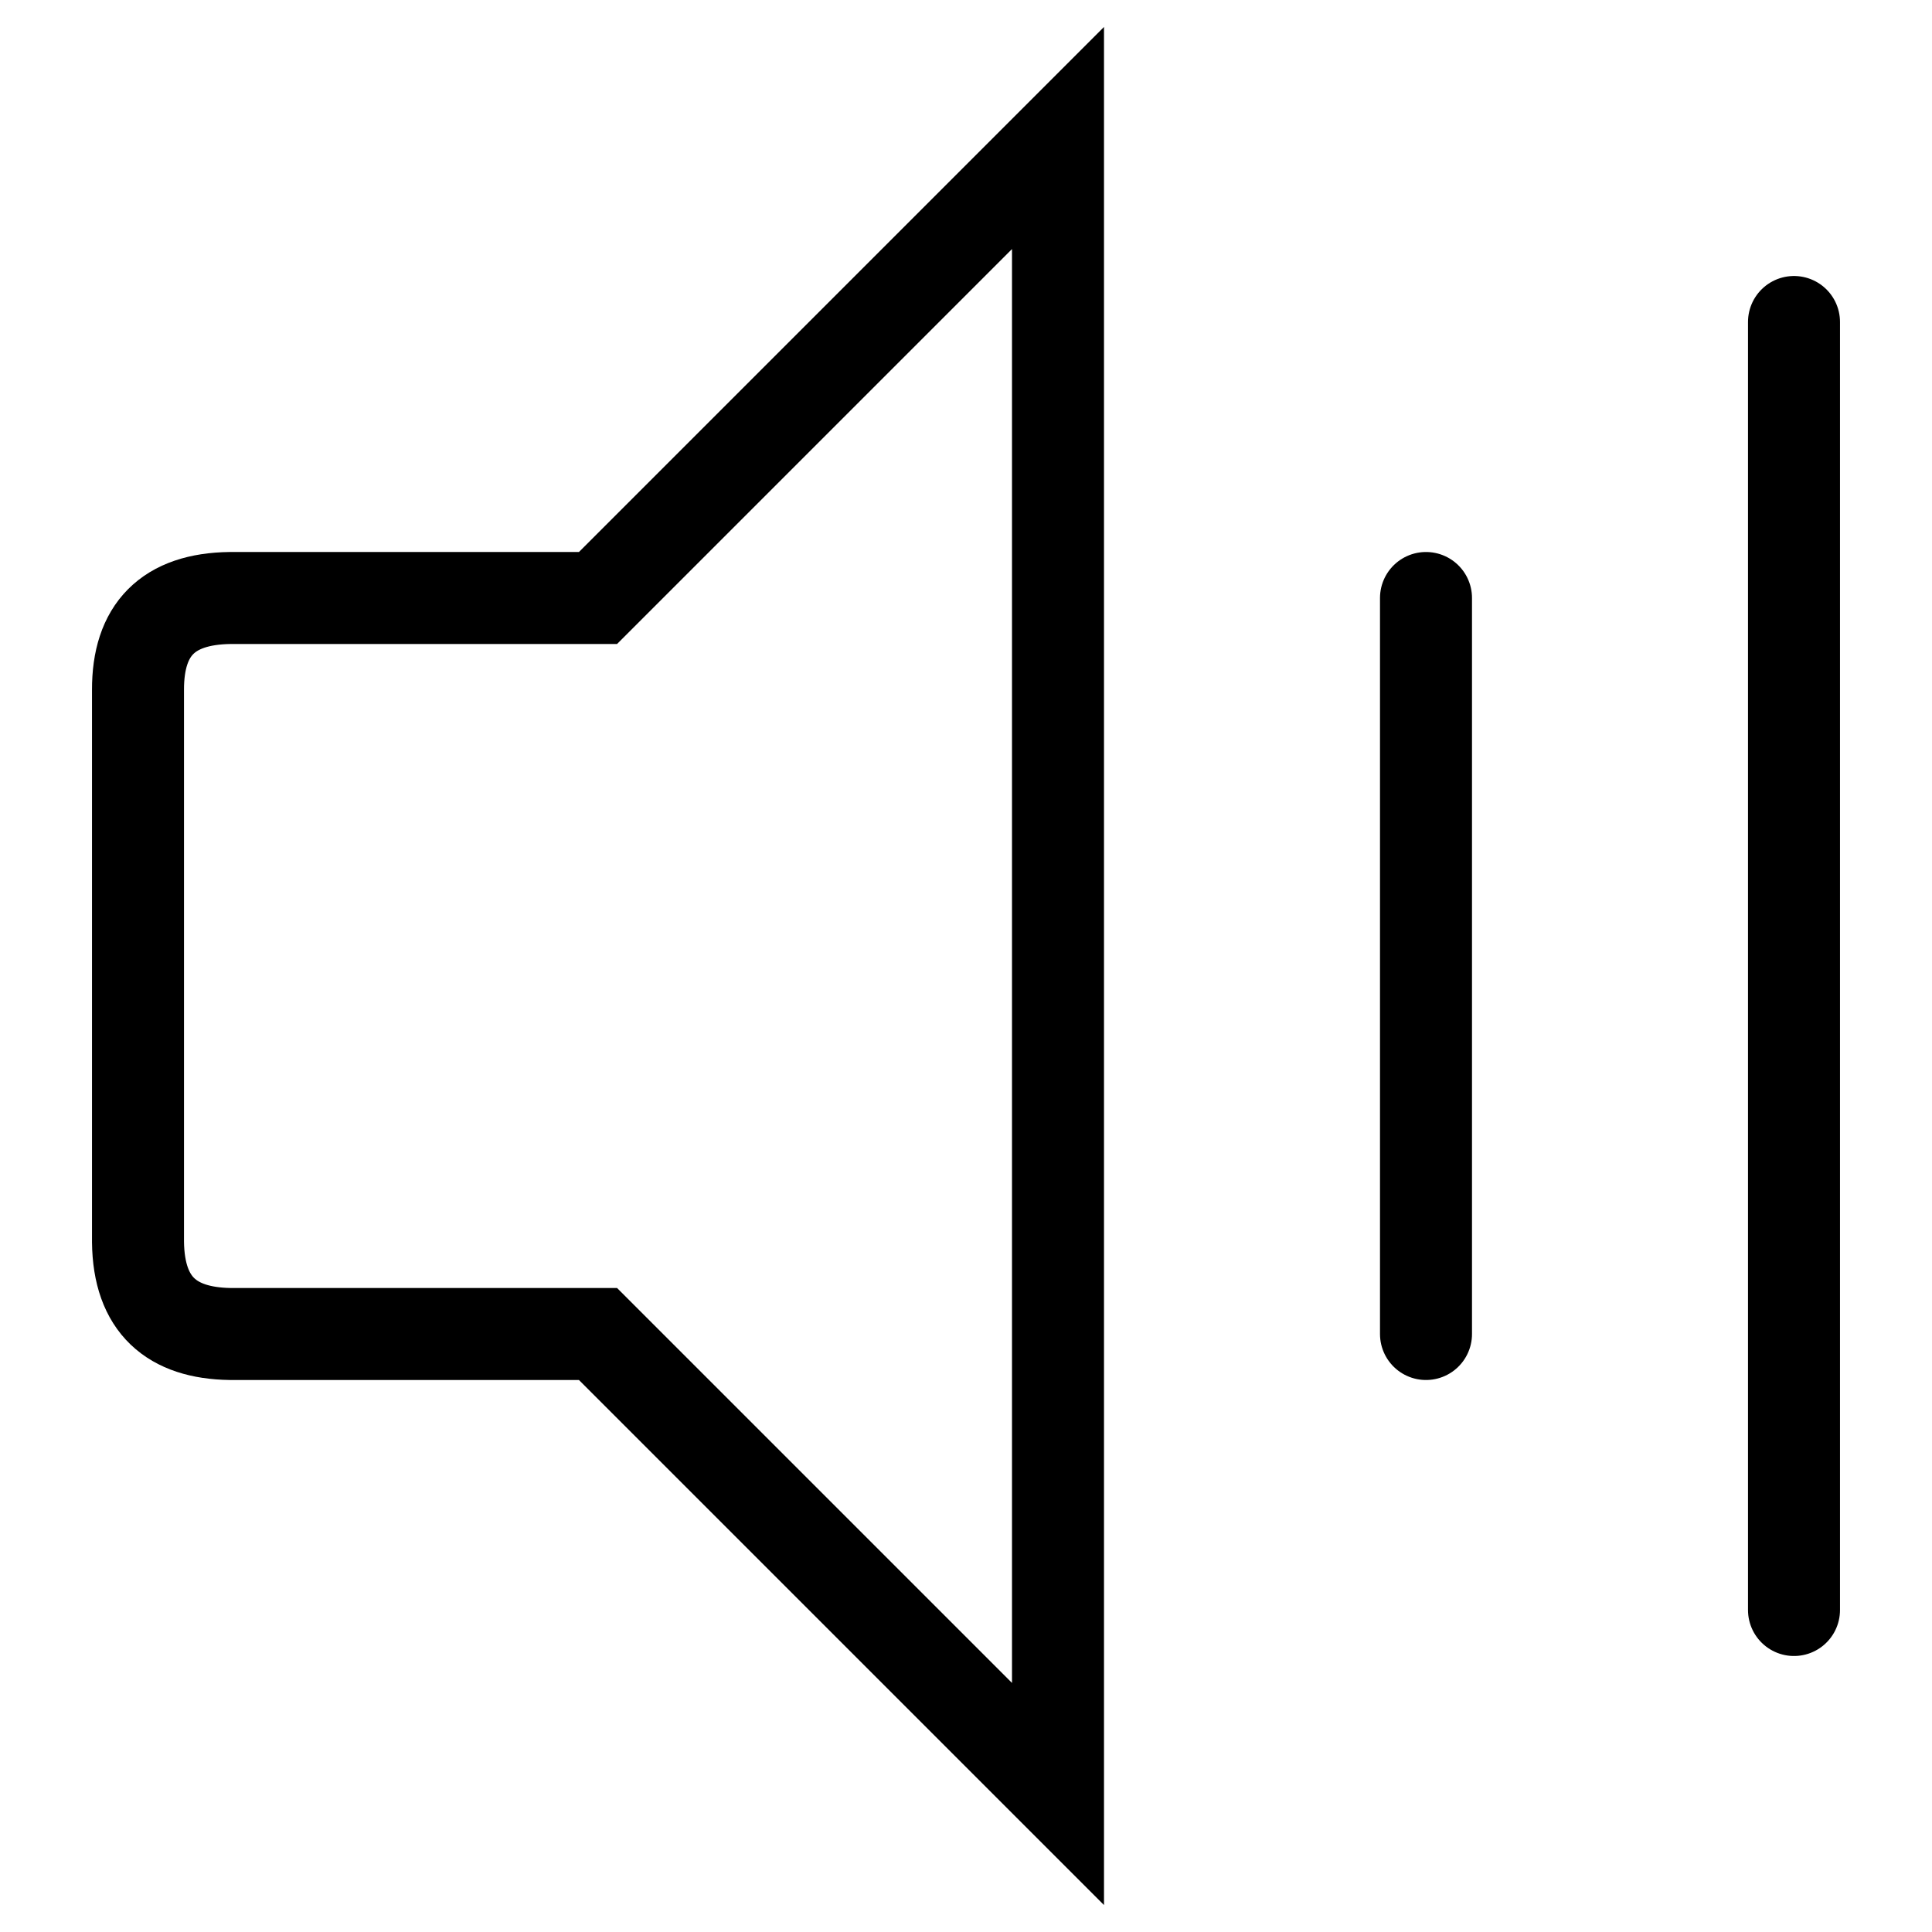 <?xml version="1.0" encoding="UTF-8" standalone="no"?><!DOCTYPE svg PUBLIC "-//W3C//DTD SVG 1.1//EN" "http://www.w3.org/Graphics/SVG/1.1/DTD/svg11.dtd"><svg width="100%" height="100%" viewBox="0 0 21 21" version="1.1" xmlns="http://www.w3.org/2000/svg" xmlns:xlink="http://www.w3.org/1999/xlink" xml:space="preserve" xmlns:serif="http://www.serif.com/" style="fill-rule:evenodd;clip-rule:evenodd;stroke-linecap:round;"><path d="M11.5,1.5l0,18l-5,-5l-4,0c-0.633,-0.01 -0.992,-0.313 -1,-1l0,-6c-0.002,-0.656 0.325,-0.991 1,-1l4,0l5,-5Z" style="fill:none;stroke:#000;stroke-width:1px;"/><path d="M15.5,6.5l0,8" style="fill:none;stroke:#000;stroke-width:1px;stroke-linejoin:round;stroke-miterlimit:1.5;"/><path d="M19.5,17.5l0,-14" style="fill:none;stroke:#000;stroke-width:1px;stroke-linejoin:round;stroke-miterlimit:1.5;"/></svg>